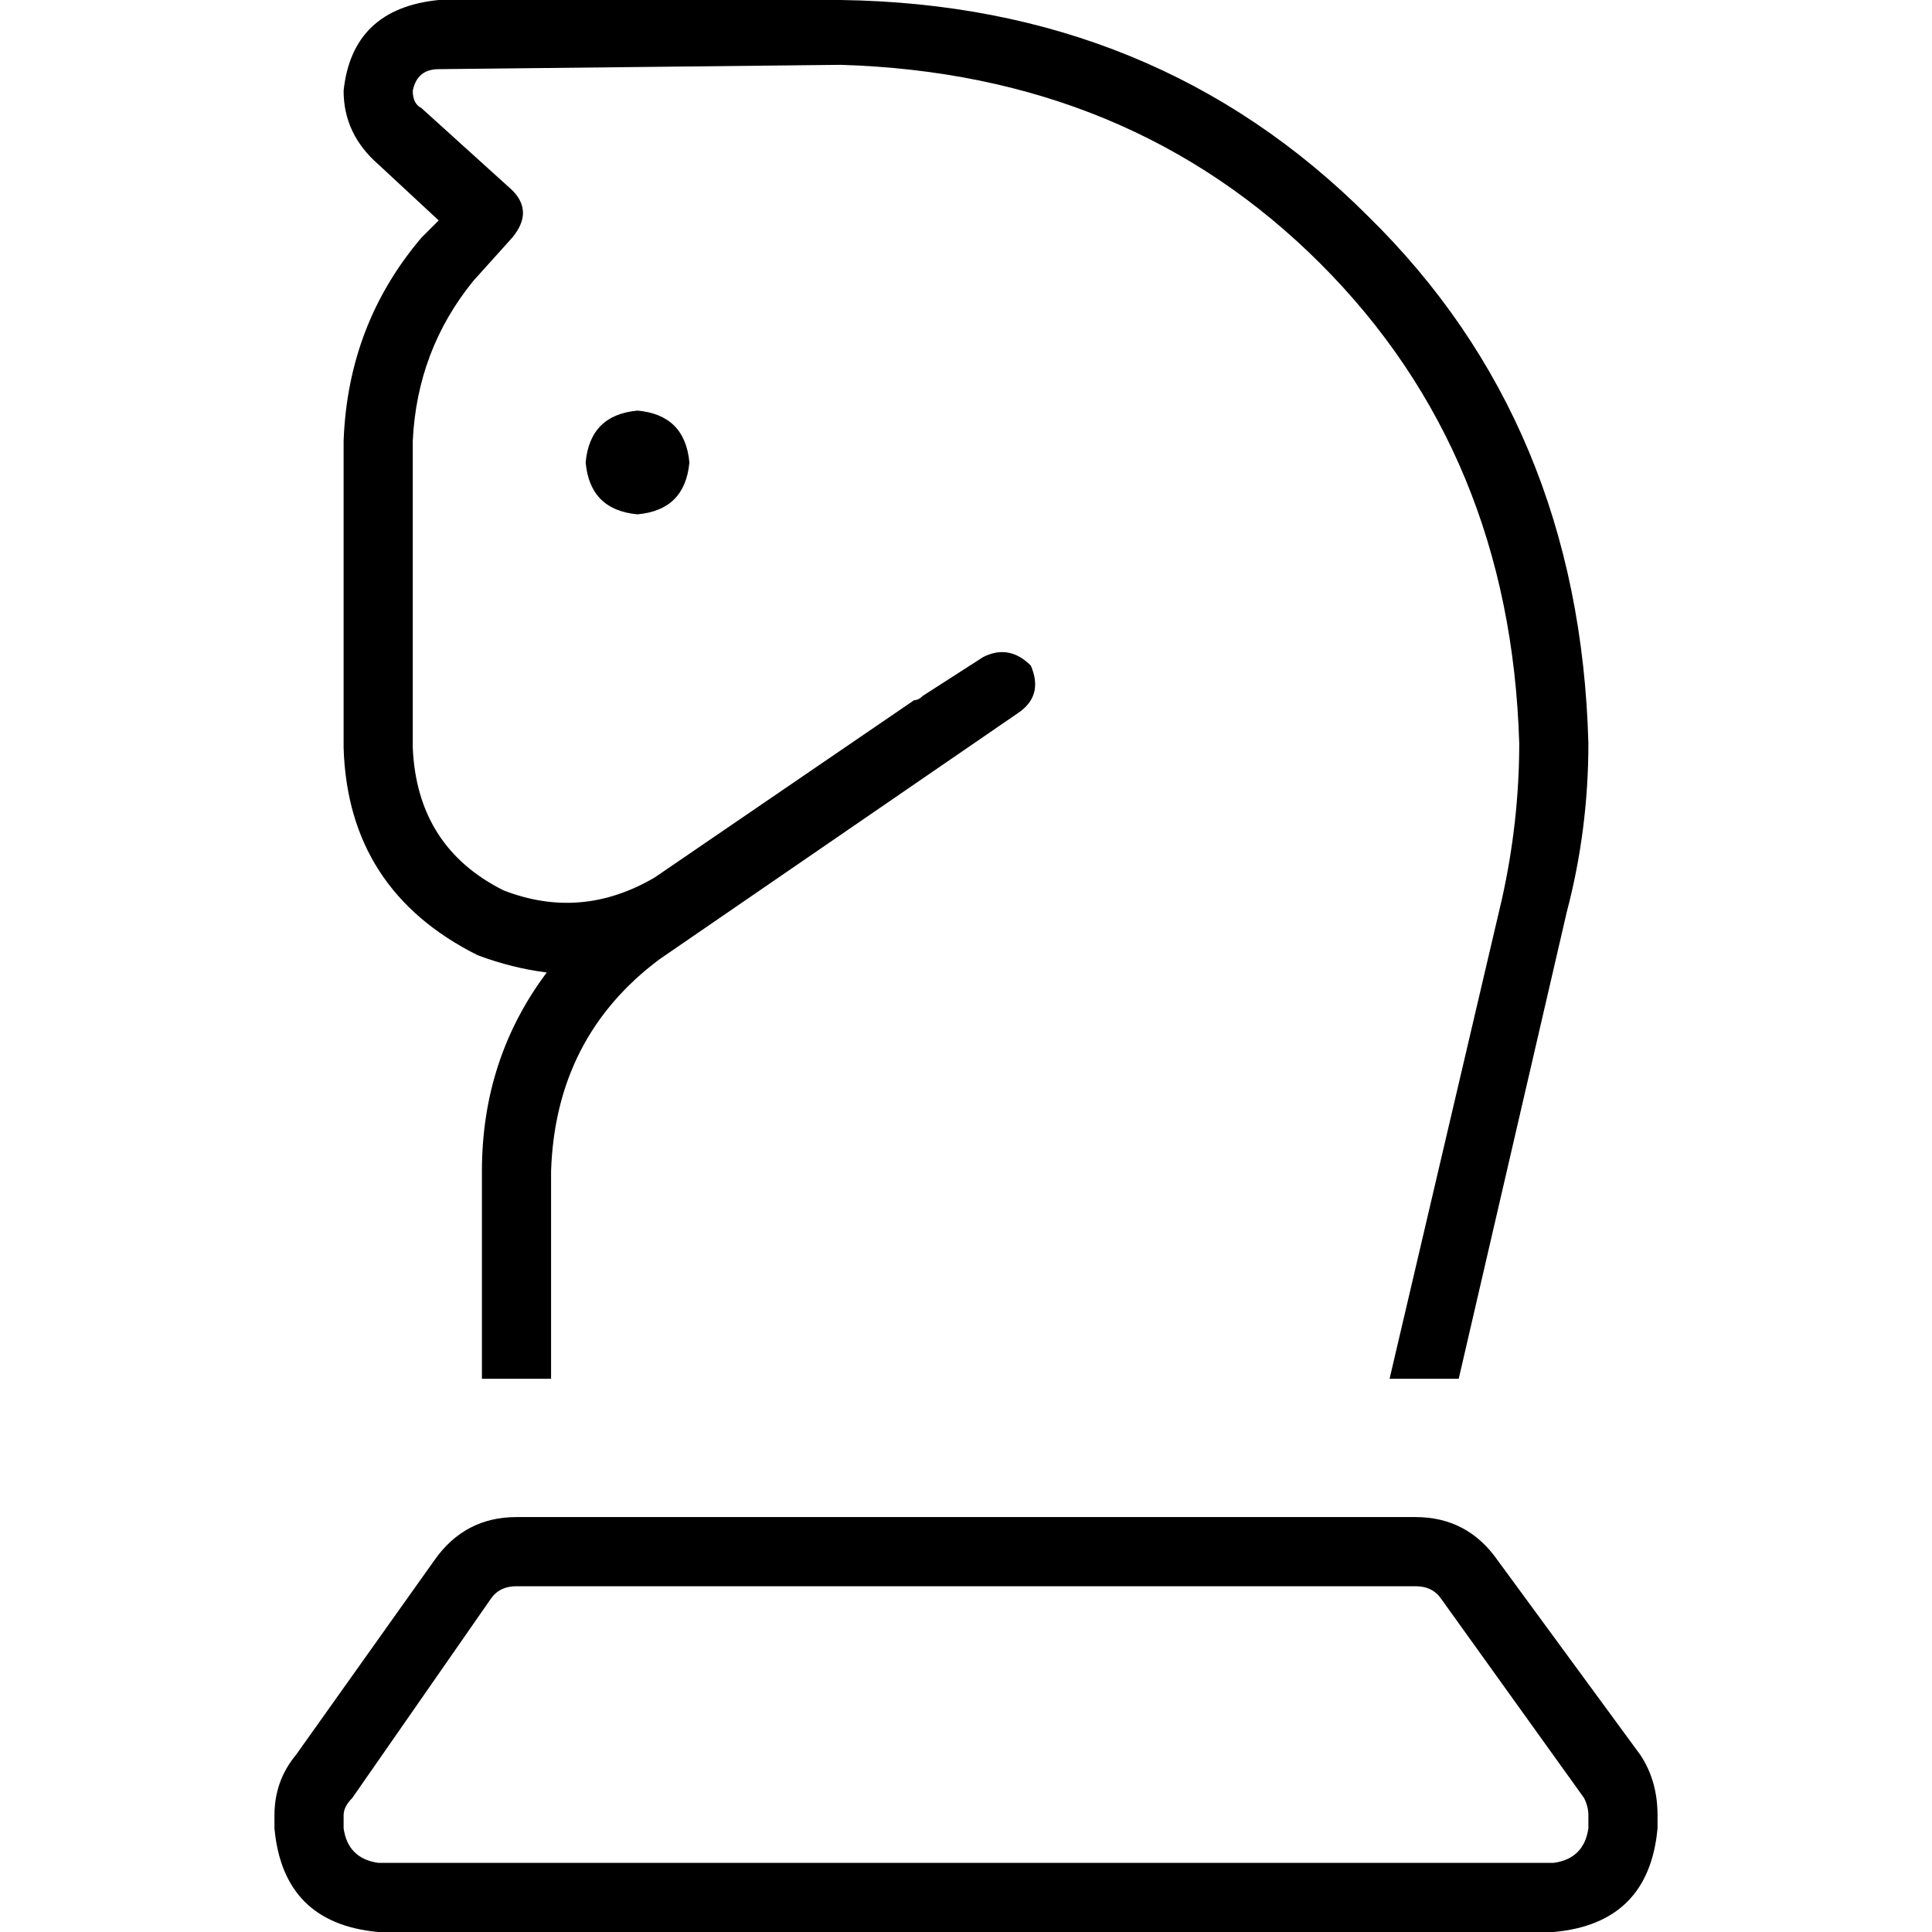 <svg xmlns="http://www.w3.org/2000/svg" viewBox="0 0 512 512">
  <path d="M 402.613 197.011 Q 400.322 120.268 349.924 69.87 L 349.924 69.87 L 349.924 69.87 Q 299.526 19.472 222.783 17.181 L 116.26 18.327 L 116.26 18.327 Q 110.532 18.327 109.387 24.054 Q 109.387 27.49 111.678 28.635 L 135.732 50.398 L 135.732 50.398 Q 141.459 56.125 135.732 62.998 L 125.423 74.452 L 125.423 74.452 Q 110.532 92.779 109.387 116.832 L 109.387 198.157 L 109.387 198.157 Q 110.532 224.501 133.441 235.955 Q 154.058 243.973 173.53 232.519 L 242.255 185.557 L 242.255 185.557 Q 243.4 185.557 244.546 184.412 L 260.582 174.103 L 260.582 174.103 Q 267.454 170.667 273.181 176.394 Q 276.617 184.412 269.745 188.993 L 174.676 254.282 L 174.676 254.282 Q 147.186 274.899 146.04 310.407 L 146.04 310.407 L 146.04 310.407 L 146.04 365.387 L 146.04 365.387 L 127.714 365.387 L 127.714 365.387 L 127.714 310.407 L 127.714 310.407 L 127.714 310.407 L 127.714 310.407 Q 127.714 280.626 144.895 257.718 Q 135.732 256.573 126.568 253.136 Q 92.206 235.955 91.06 198.157 L 91.06 116.832 L 91.06 116.832 Q 92.206 85.906 111.678 62.998 L 116.26 58.416 L 116.26 58.416 L 100.224 43.526 L 100.224 43.526 Q 91.06 35.508 91.06 24.054 Q 93.351 2.291 116.26 0 L 222.783 0 L 222.783 0 Q 306.398 1.145 362.523 57.271 Q 418.649 112.251 420.94 197.011 Q 420.94 219.919 415.213 241.682 L 386.577 365.387 L 386.577 365.387 L 368.251 365.387 L 368.251 365.387 L 398.031 238.246 L 398.031 238.246 Q 402.613 217.629 402.613 197.011 L 402.613 197.011 Z M 168.949 108.814 Q 181.548 109.96 182.694 122.559 Q 181.548 135.159 168.949 136.304 Q 156.349 135.159 155.204 122.559 Q 156.349 109.96 168.949 108.814 L 168.949 108.814 Z M 136.877 402.04 L 375.123 402.04 L 136.877 402.04 L 375.123 402.04 Q 388.868 402.04 396.886 413.494 L 434.685 465.038 L 434.685 465.038 Q 439.266 471.911 439.266 481.074 L 439.266 484.51 L 439.266 484.51 Q 436.975 509.709 411.776 512 L 100.224 512 L 100.224 512 Q 75.025 509.709 72.734 484.51 L 72.734 481.074 L 72.734 481.074 Q 72.734 471.911 78.461 465.038 L 115.114 413.494 L 115.114 413.494 Q 123.132 402.04 136.877 402.04 L 136.877 402.04 Z M 130.004 423.803 L 93.351 476.492 L 130.004 423.803 L 93.351 476.492 Q 91.06 478.783 91.06 481.074 L 91.06 484.51 L 91.06 484.51 Q 92.206 492.528 100.224 493.673 L 411.776 493.673 L 411.776 493.673 Q 419.794 492.528 420.94 484.51 L 420.94 481.074 L 420.94 481.074 Q 420.94 478.783 419.794 476.492 L 381.996 423.803 L 381.996 423.803 Q 379.705 420.367 375.123 420.367 L 136.877 420.367 L 136.877 420.367 Q 132.295 420.367 130.004 423.803 L 130.004 423.803 Z" />
</svg>